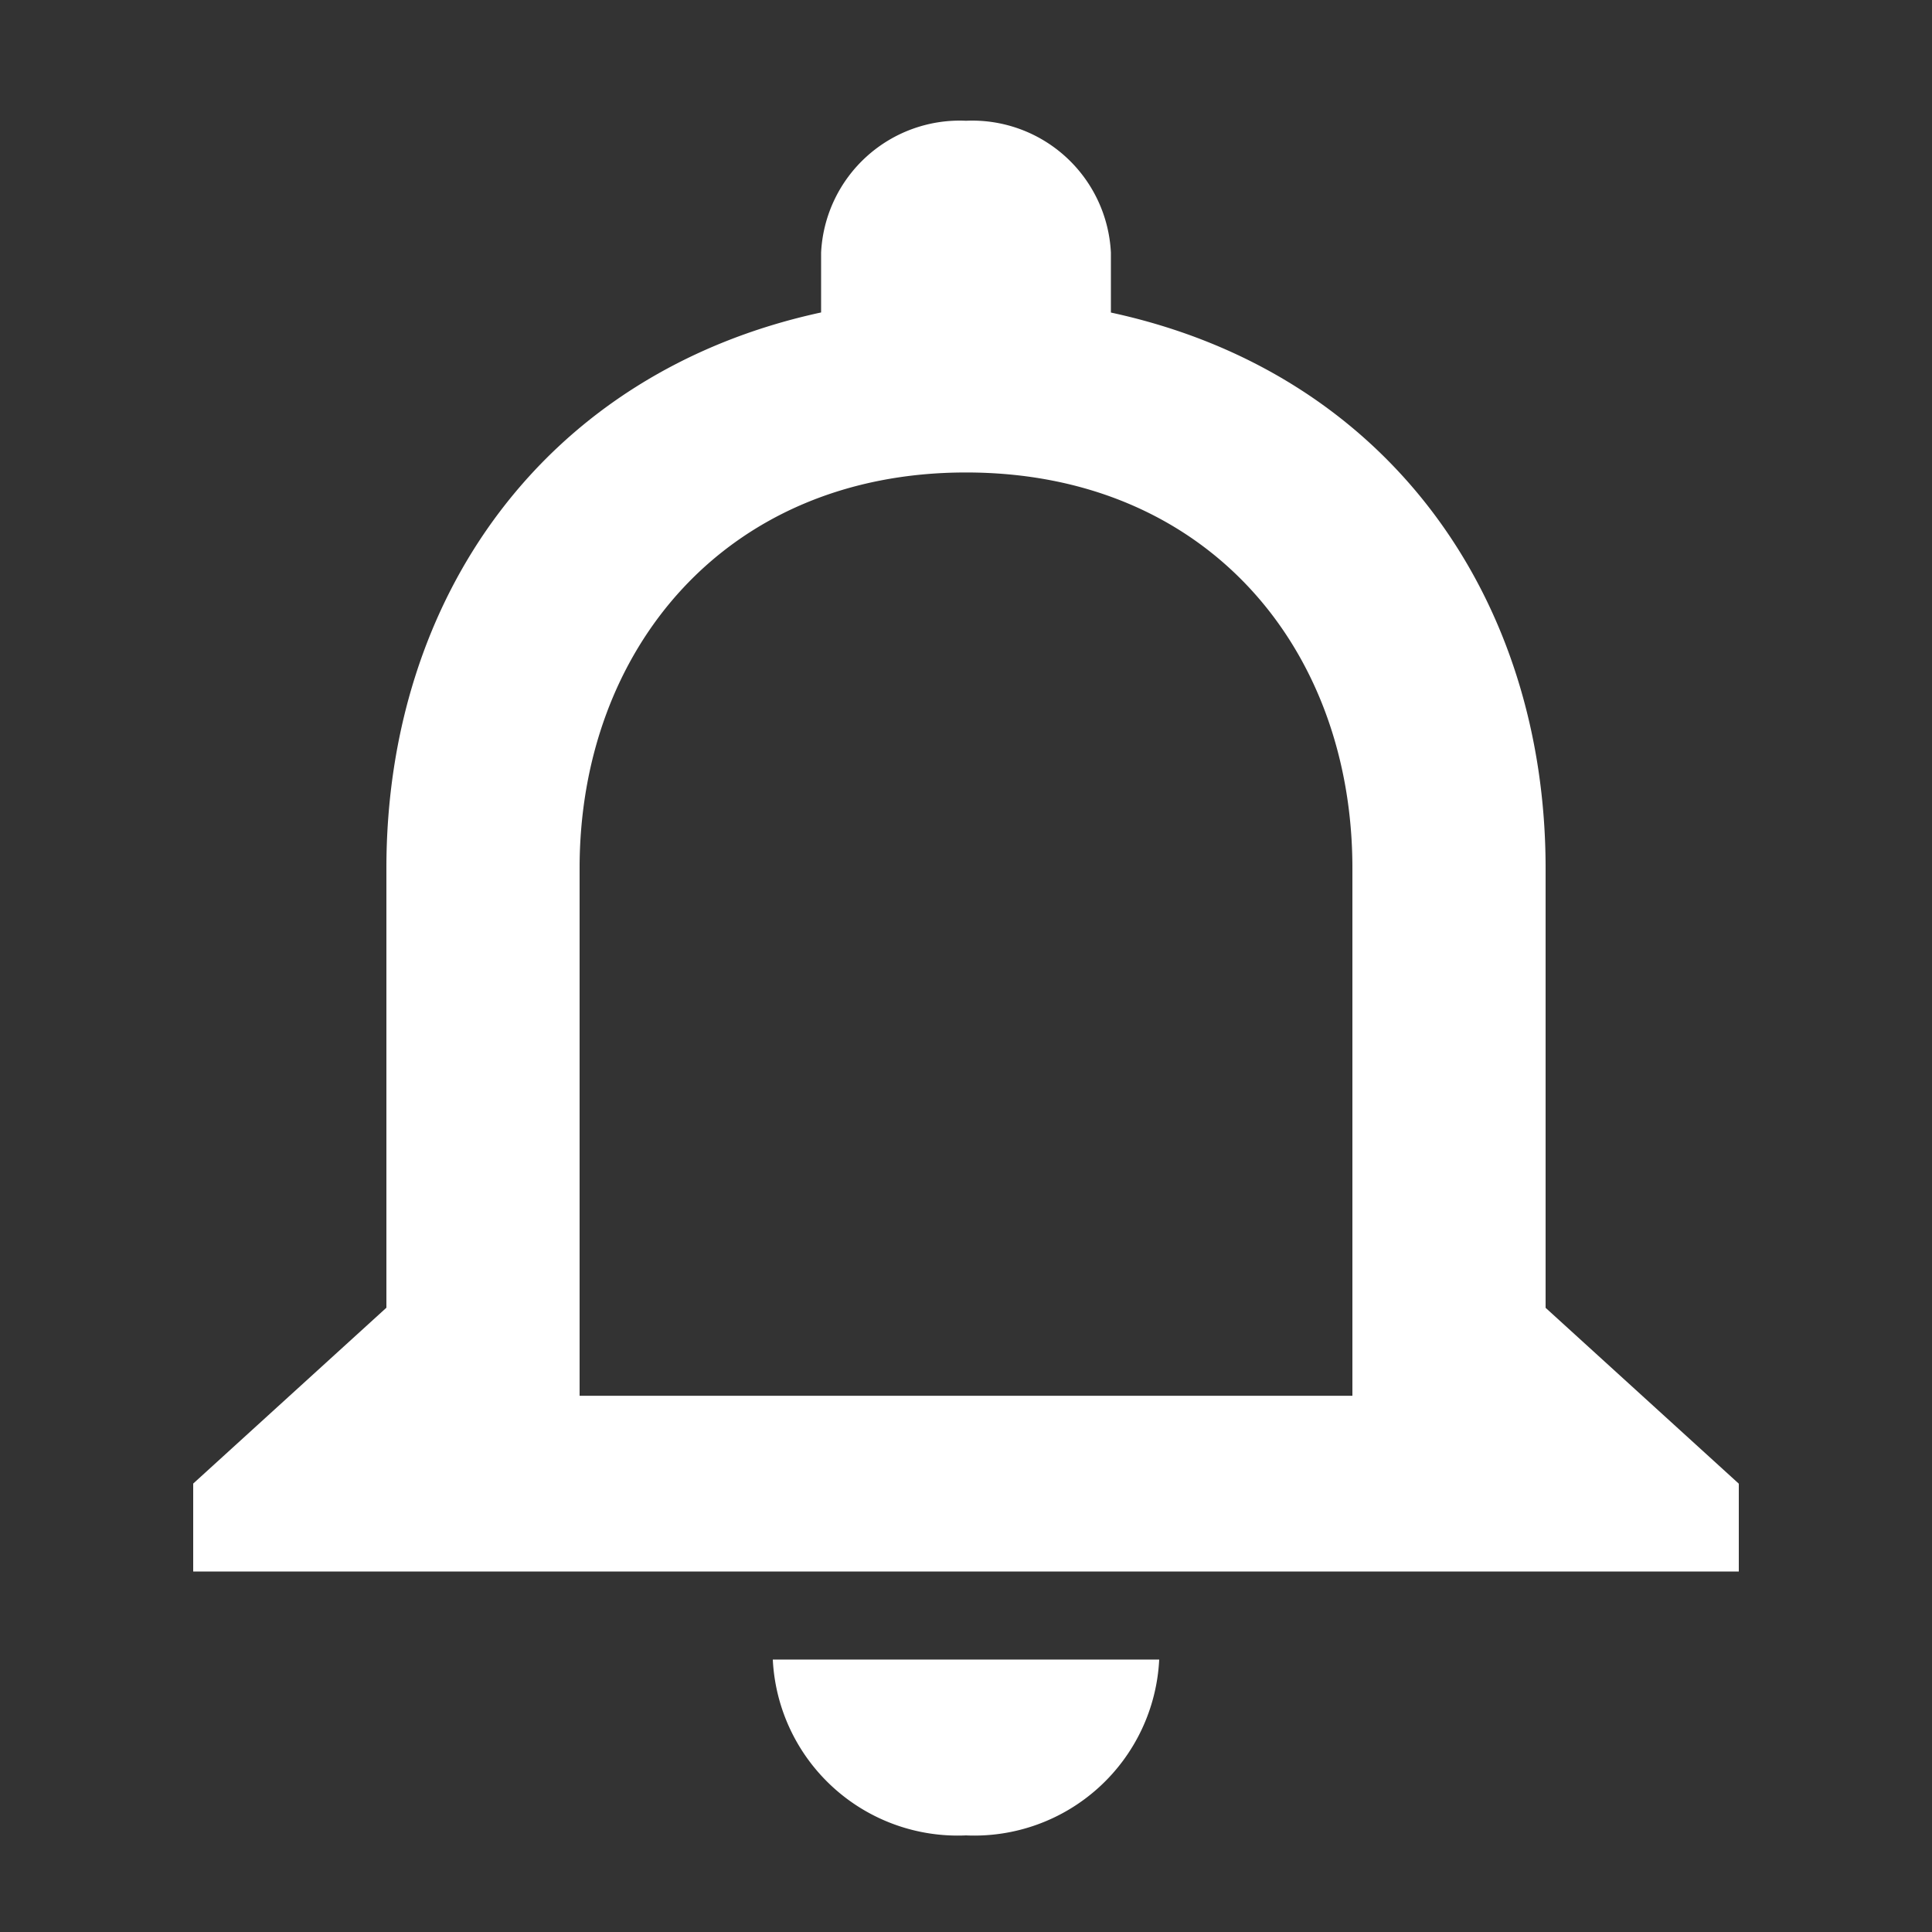 <svg xmlns="http://www.w3.org/2000/svg" width="40" height="40" viewBox="0 0 40 40"><rect x="0" y="0" width="40" height="40" fill="#333333" stroke="none"/><defs><style>.a{fill:none;}.b{fill:#fff;}</style></defs><g transform="translate(-0.06)"><path class="a" d="M.06,0h40V40H.06Z" transform="translate(0)"/><path class="b" d="M20.06,38a3.833,3.833,0,0,0,4-3.641h-8A3.833,3.833,0,0,0,20.06,38Zm12-10.923v-9.1c0-5.589-3.26-10.268-9-11.506V5.231a2.875,2.875,0,0,0-3-2.731,2.875,2.875,0,0,0-3,2.731V6.469c-5.72,1.238-9,5.9-9,11.506v9.1l-4,3.641v1.821h32V30.718Zm-4,1.821h-16V17.974c0-4.515,3.02-8.192,8-8.192s8,3.641,8,8.192Z" transform="translate(0 0)"/></g></svg>